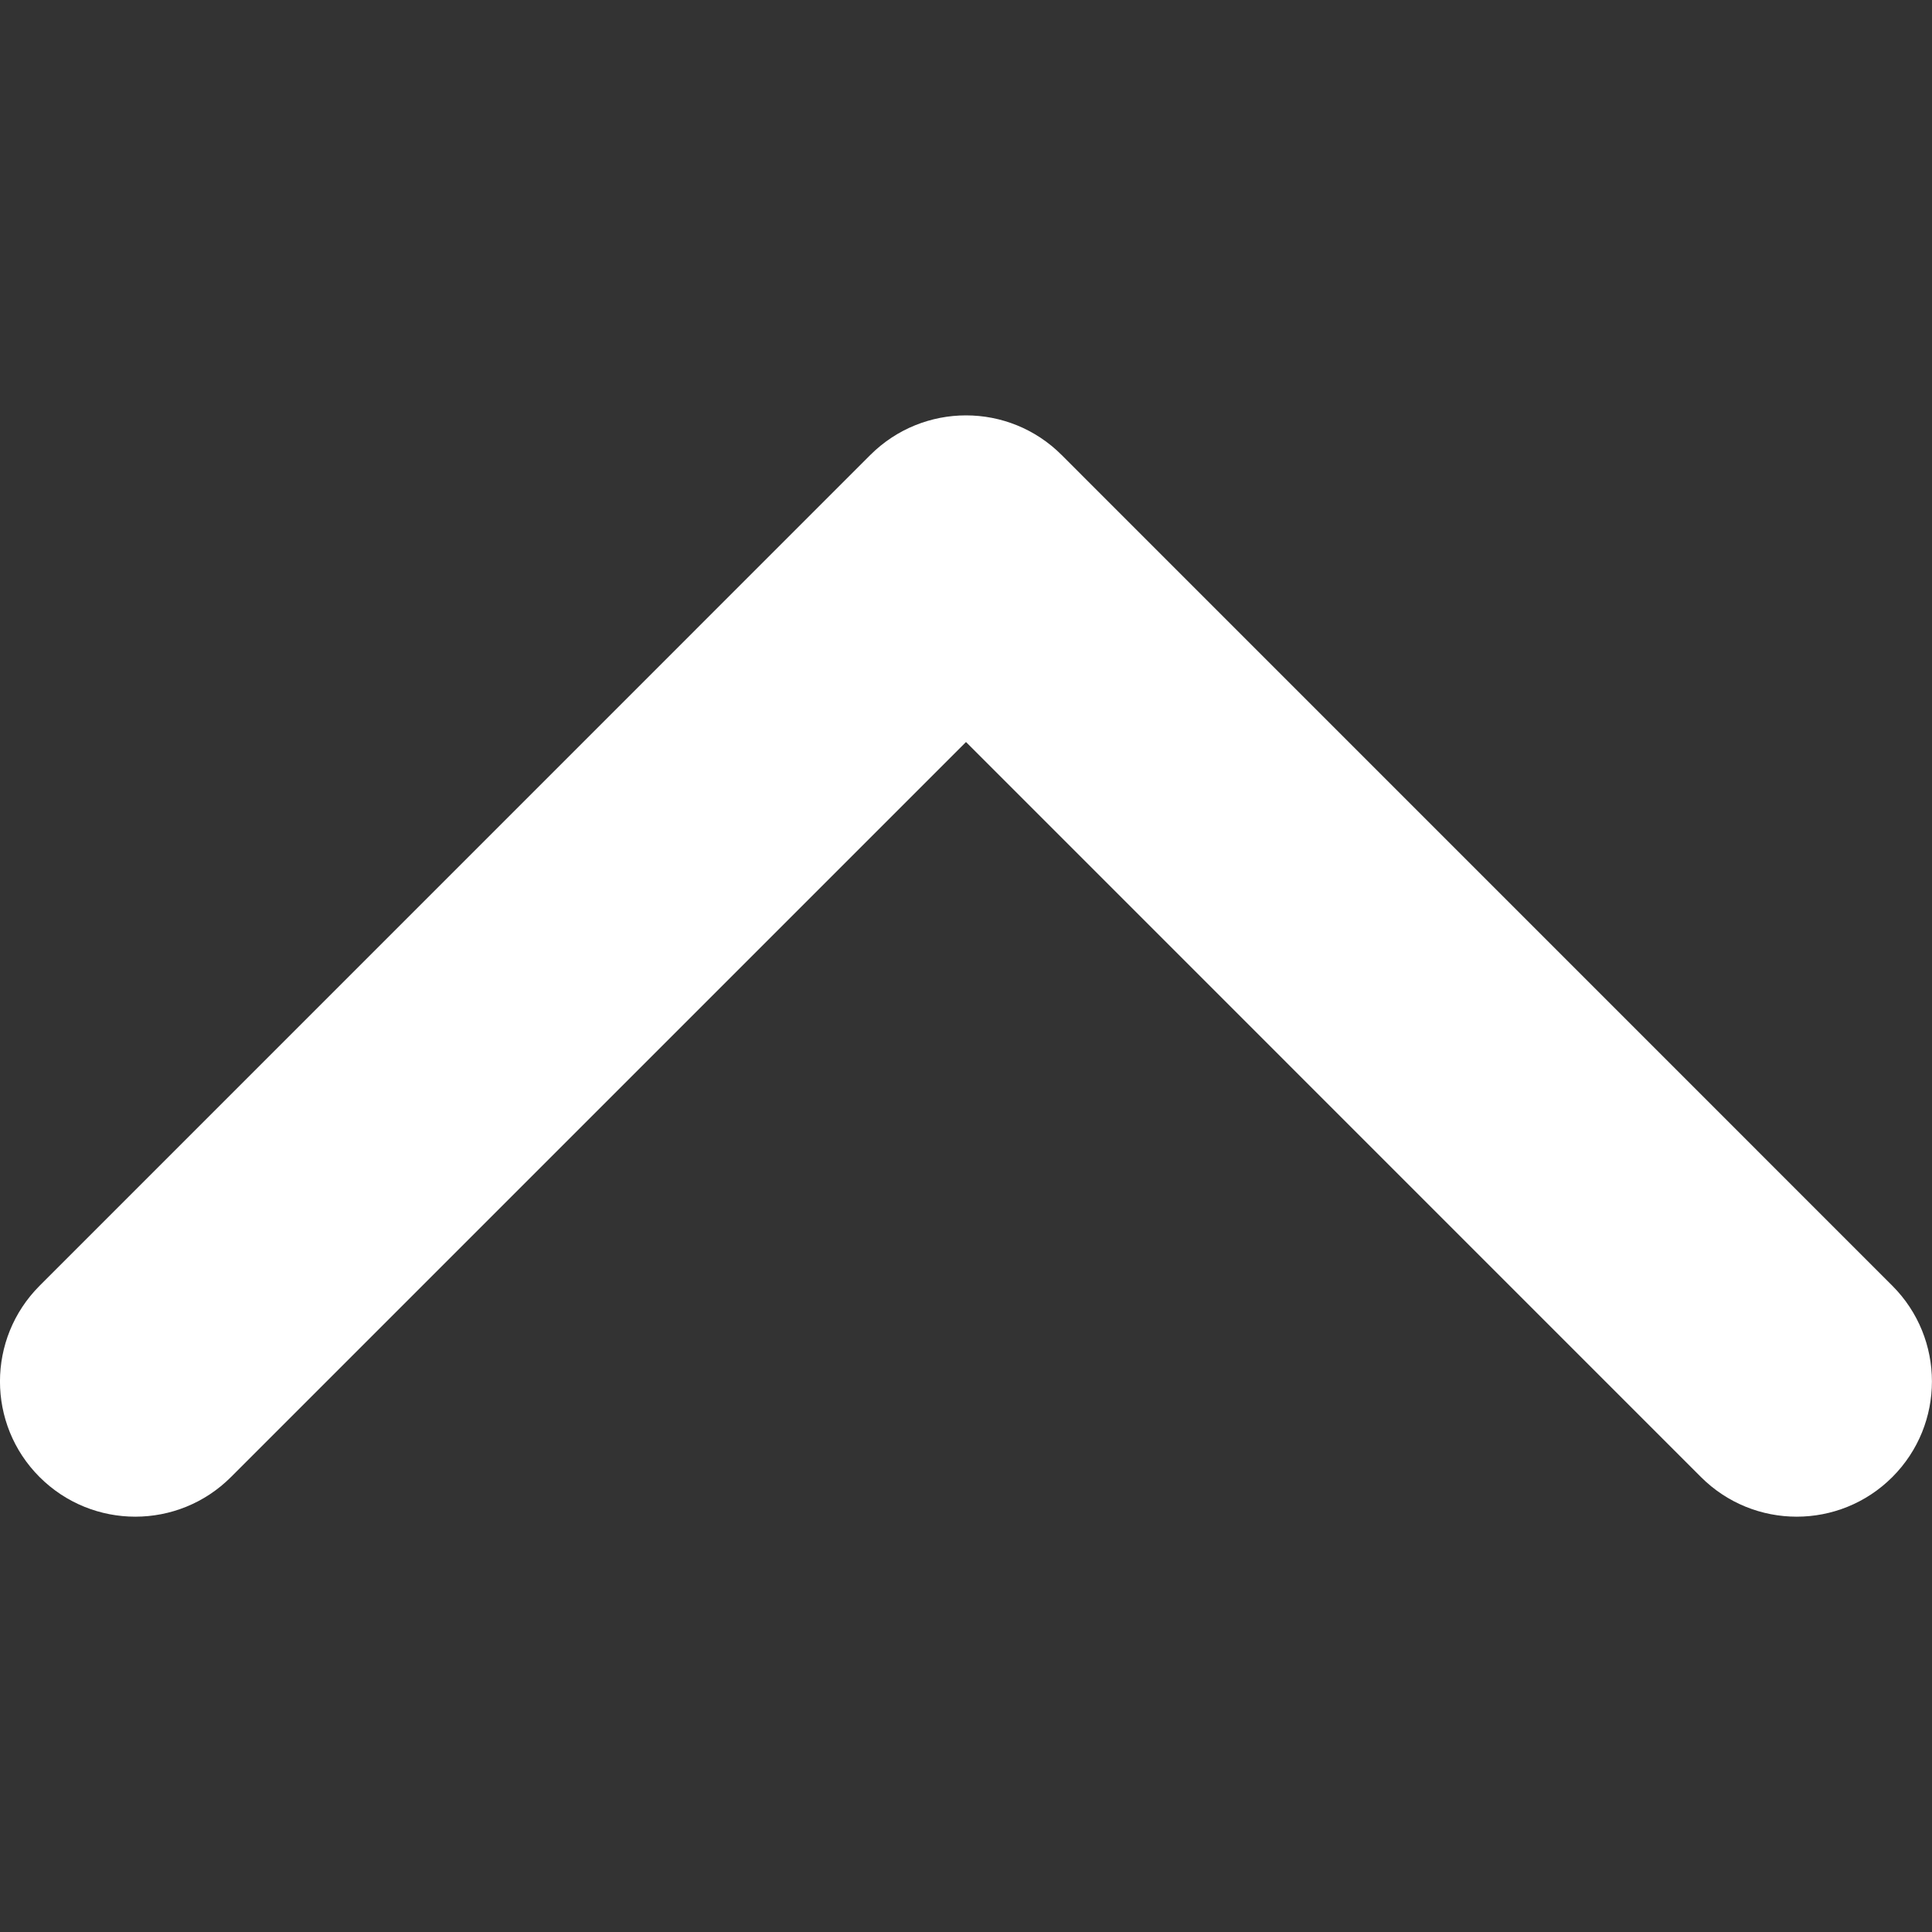 <?xml version="1.0" encoding="utf-8"?>
<svg version="1.1" xmlns="http://www.w3.org/2000/svg" xmlns:xlink="http://www.w3.org/1999/xlink" x="0px" y="0px" width="30px" height="30px" viewBox="0 0 30 30" enable-background="new 0 0 30 30" xml:space="preserve">
    <rect x="0" y="0" width="30" height="30" fill="#333333" stroke="none"/>
    <path fill="#ffffff" d="M15,6.45c0.538,0,1.075,0.205,1.485,0.615l12.899,12.9c0.82,0.82,0.82,2.151,0,2.971 c-0.82,0.82-2.15,0.82-2.971,0L15,11.522L3.586,22.936c-0.82,0.82-2.15,0.82-2.971,0s-0.82-2.15,0-2.971l12.899-12.9 C13.925,6.655,14.463,6.45,15,6.45z"/>
</svg>